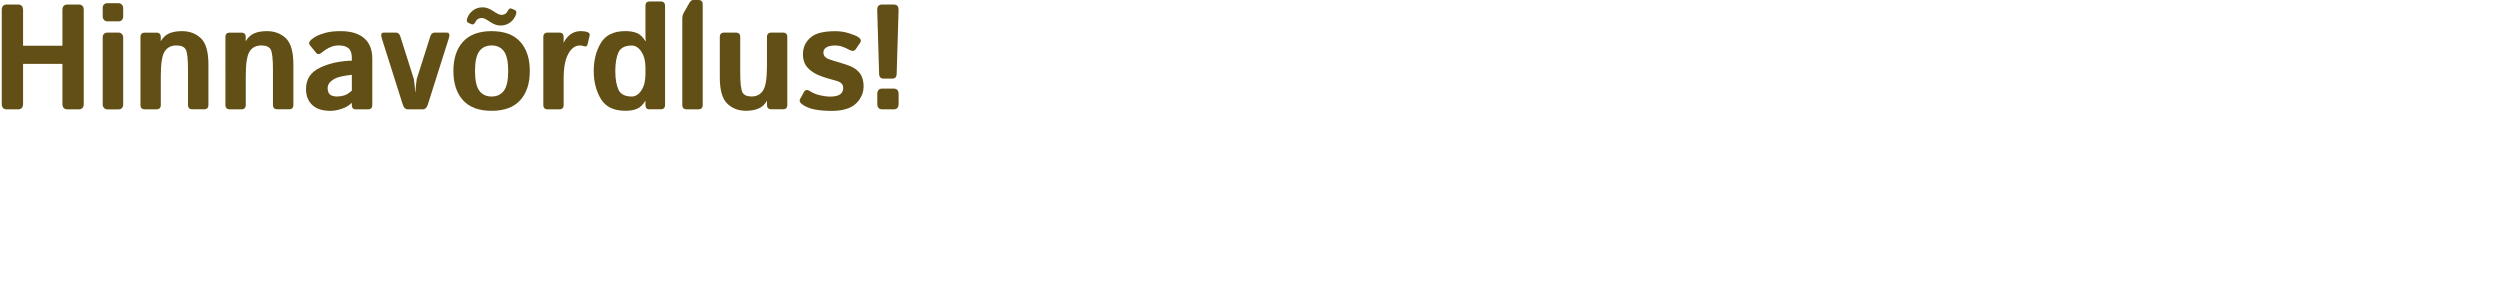 <?xml version="1.0" encoding="UTF-8"?><svg id="Layer_2" xmlns="http://www.w3.org/2000/svg" xmlns:xlink="http://www.w3.org/1999/xlink" viewBox="0 0 601.2 70.48"><defs><style>.cls-1{fill:#fff;}.cls-2{fill:#624f15;}.cls-3{filter:url(#drop-shadow-1);}</style><filter id="drop-shadow-1" filterUnits="userSpaceOnUse"><feOffset dx="0" dy="1"/><feGaussianBlur result="blur" stdDeviation="1"/><feFlood flood-color="#624f15" flood-opacity=".5"/><feComposite in2="blur" operator="in"/><feComposite in="SourceGraphic"/></filter></defs><g id="backup"><g><g><path class="cls-2" d="M18.91,1.09h-2.67c-.82,0-1.23,.44-1.23,1.32V11H5.55V2.41c0-.88-.41-1.32-1.23-1.32H1.65C.83,1.09,.42,1.53,.42,2.41V24.98c0,.88,.41,1.32,1.23,1.32h2.67c.82,0,1.23-.44,1.23-1.32V15.36H15.01v9.62c0,.88,.41,1.32,1.23,1.32h2.67c.82,0,1.23-.44,1.23-1.32V2.41c0-.88-.41-1.32-1.23-1.32Z"/><rect class="cls-2" x="24.7" y=".77" width="4.92" height="4.36" rx="1.05" ry="1.05"/><rect class="cls-2" x="24.7" y="7.84" width="4.92" height="18.46" rx="1.05" ry="1.05"/><path class="cls-2" d="M43.75,7.49c-1.18,0-2.19,.17-3.02,.52-.84,.35-1.53,.98-2.07,1.91v-1.02c0-.7-.35-1.05-1.05-1.05h-2.78c-.7,0-1.05,.35-1.05,1.05V25.24c0,.7,.35,1.05,1.05,1.05h2.79c.7,0,1.05-.35,1.05-1.05v-6.93c0-3.01,.31-5,.94-5.95,.62-.96,1.56-1.43,2.79-1.43,1.17,0,1.93,.33,2.28,1s.53,2.28,.53,4.83v8.47c0,.7,.35,1.05,1.05,1.05h2.81c.7,0,1.05-.35,1.05-1.05V15.5c0-3.05-.6-5.14-1.8-6.29-1.2-1.15-2.72-1.72-4.56-1.72Z"/><path class="cls-2" d="M64.18,7.49c-1.18,0-2.19,.17-3.02,.52-.84,.35-1.53,.98-2.07,1.91v-1.02c0-.7-.35-1.05-1.05-1.05h-2.78c-.7,0-1.05,.35-1.05,1.05V25.24c0,.7,.35,1.05,1.05,1.05h2.79c.7,0,1.05-.35,1.05-1.05v-6.93c0-3.01,.31-5,.94-5.95,.62-.96,1.56-1.43,2.79-1.43,1.17,0,1.93,.33,2.28,1s.53,2.28,.53,4.83v8.47c0,.7,.35,1.05,1.05,1.05h2.81c.7,0,1.05-.35,1.05-1.05V15.5c0-3.05-.6-5.14-1.8-6.29-1.2-1.15-2.72-1.72-4.56-1.72Z"/><path class="cls-2" d="M87.57,9.18c-1.31-1.12-3.18-1.69-5.62-1.69-1.44,0-2.61,.12-3.52,.36s-1.63,.5-2.17,.76-1.02,.59-1.43,.95c-.54,.47-.63,.93-.26,1.37l1.46,1.79c.35,.42,.79,.39,1.34-.07,.3-.26,.65-.51,1.03-.76s.83-.47,1.35-.67,1.12-.29,1.8-.29c.96,0,1.71,.22,2.25,.67s.81,1.21,.81,2.29v.7c-2.87,.07-5.43,.63-7.66,1.69s-3.36,2.75-3.36,5.1c0,1.63,.5,2.92,1.49,3.86s2.46,1.42,4.38,1.42c.81,0,1.7-.16,2.66-.47s1.8-.8,2.49-1.47v.53c0,.7,.32,1.05,.96,1.05h2.9c.71,0,1.06-.35,1.06-1.05V14.15c0-2.19-.65-3.85-1.96-4.97Zm-2.96,12.62c-.69,.61-1.32,1-1.88,1.16s-1.14,.25-1.74,.25c-.43,0-.83-.07-1.18-.21s-.61-.36-.77-.66-.25-.65-.25-1.06c0-.52,.14-.96,.43-1.34s.76-.74,1.43-1.09,1.99-.64,3.96-.86v3.81Z"/><path class="cls-2" d="M107.42,7.84h-2.9c-.51,0-.85,.3-1.04,.9l-3.27,10.3c-.09,.57-.16,1.14-.21,1.71s-.09,1.02-.1,1.37h-.06c-.01-.35-.05-.81-.1-1.37s-.13-1.13-.21-1.71l-3.27-10.3c-.18-.6-.53-.9-1.04-.9h-2.9c-.63,0-.8,.46-.51,1.37l5.04,15.91c.24,.79,.67,1.18,1.28,1.18h3.48c.61,0,1.04-.39,1.28-1.18l5.04-15.91c.29-.91,.12-1.37-.51-1.37Z"/><path class="cls-2" d="M118.22,7.49c-3.05,0-5.34,.85-6.88,2.55s-2.31,4.04-2.31,7.03,.77,5.33,2.31,7.03,3.83,2.55,6.88,2.55,5.34-.85,6.88-2.55,2.31-4.04,2.31-7.03-.77-5.33-2.31-7.03-3.83-2.55-6.88-2.55Zm2.96,14.32c-.69,.93-1.67,1.4-2.96,1.4s-2.28-.47-2.96-1.4-1.03-2.51-1.03-4.74,.34-3.81,1.03-4.74,1.67-1.4,2.96-1.4,2.28,.47,2.96,1.4,1.03,2.51,1.03,4.74-.34,3.81-1.03,4.74Z"/><path class="cls-2" d="M112.61,5.48l.74,.33c.39,.18,.7,.01,.95-.49,.18-.35,.39-.61,.64-.76s.56-.24,.92-.24c.41,0,1.06,.3,1.95,.91s1.73,.91,2.53,.91c.94,0,1.73-.26,2.38-.77s1.1-1.14,1.36-1.88c.19-.55,.1-.91-.26-1.07l-.74-.33c-.39-.18-.7-.01-.95,.49-.18,.35-.39,.61-.64,.76s-.56,.24-.92,.24c-.41,0-1.06-.3-1.95-.91s-1.73-.91-2.53-.91c-.94,0-1.73,.26-2.38,.77s-1.1,1.14-1.36,1.88c-.19,.55-.1,.91,.26,1.07Z"/><path class="cls-2" d="M141.32,7.73c-.44-.16-1-.25-1.67-.25-.98,0-1.84,.29-2.56,.86-.72,.57-1.24,1.24-1.55,1.99v-1.44c0-.7-.35-1.05-1.05-1.05h-2.78c-.7,0-1.05,.35-1.05,1.05V25.24c0,.7,.35,1.05,1.05,1.05h2.79c.7,0,1.05-.35,1.05-1.05v-6.4c0-2.58,.37-4.54,1.11-5.89s1.68-2.02,2.81-2.02c.28,0,.58,.05,.88,.16,.53,.18,.84,.05,.95-.42l.49-2.09c.09-.41-.07-.69-.47-.84Z"/><path class="cls-2" d="M158.92,.35h-2.69c-.67,0-1.01,.35-1.01,1.05v7.1c0,.47,.02,.94,.07,1.41h-.07c-.62-1.01-1.31-1.66-2.07-1.97-.76-.3-1.68-.46-2.75-.46-2.8,0-4.77,.95-5.91,2.86-1.14,1.9-1.71,4.15-1.71,6.72s.57,4.82,1.71,6.72c1.14,1.9,3.11,2.86,5.91,2.86,1.07,0,1.99-.15,2.75-.46,.76-.3,1.45-.96,2.07-1.97v1.02c0,.7,.29,1.05,.88,1.05h2.78c.7,0,1.05-.35,1.05-1.05V1.41c0-.7-.34-1.05-1.01-1.05Zm-3.7,17.51c0,1.58-.32,2.87-.97,3.86s-1.42,1.49-2.33,1.49c-1.63,0-2.7-.55-3.2-1.66s-.75-2.6-.75-4.47,.25-3.37,.75-4.47,1.57-1.66,3.2-1.66c.91,0,1.68,.5,2.33,1.49s.97,2.28,.97,3.86v1.58Z"/><path class="cls-2" d="M167.94,0h-1.23c-.35,0-.66,.22-.91,.67l-1.35,2.37c-.25,.43-.37,.91-.37,1.44V25.24c0,.7,.35,1.05,1.05,1.05h2.81c.7,0,1.05-.35,1.05-1.05V1.05c0-.7-.35-1.05-1.05-1.05Z"/><path class="cls-2" d="M188.28,7.84h-2.79c-.7,0-1.05,.35-1.05,1.05v6.93c0,3.01-.31,5-.94,5.95s-1.54,1.43-2.75,1.43c-1.12,0-1.86-.33-2.21-1s-.53-2.28-.53-4.83V8.89c0-.7-.35-1.05-1.05-1.05h-2.81c-.7,0-1.05,.35-1.05,1.05v9.74c0,3.05,.6,5.14,1.79,6.29s2.69,1.72,4.48,1.72c1.15,0,2.15-.17,3-.52s1.54-.98,2.08-1.91v1.02c0,.7,.35,1.05,1.05,1.05h2.78c.7,0,1.05-.35,1.05-1.05V8.89c0-.7-.35-1.05-1.05-1.05Z"/><path class="cls-2" d="M206.09,16.86c-.56-.43-1.14-.77-1.74-1-.69-.27-1.37-.5-2.04-.69s-1.33-.39-1.99-.61c-.32-.1-.65-.22-.99-.33s-.65-.3-.91-.55-.4-.6-.4-1.05c0-.42,.14-.76,.43-1.02s.64-.43,1.05-.53,.84-.14,1.28-.14c.66,0,1.25,.09,1.78,.28s1.08,.43,1.63,.74c.73,.4,1.25,.36,1.58-.11l1.07-1.56c.35-.5,.18-.98-.53-1.42-.45-.28-1.19-.58-2.23-.9s-2.12-.47-3.22-.47c-1.63,0-2.99,.17-4.08,.51s-1.98,.96-2.66,1.85-1.03,1.93-1.03,3.11c0,.88,.14,1.62,.41,2.22s.71,1.15,1.3,1.64,1.2,.87,1.82,1.15c.75,.32,1.53,.6,2.35,.85s1.44,.41,1.87,.52c.33,.08,.64,.19,.93,.31s.53,.31,.72,.56,.28,.54,.28,.89c0,.59-.16,1.03-.47,1.34s-.7,.51-1.16,.62-.95,.16-1.48,.16c-.75,0-1.58-.11-2.49-.32s-1.7-.54-2.36-.98-1.16-.38-1.48,.21l-.9,1.63c-.26,.47-.1,.91,.47,1.32,.82,.59,1.81,1,2.97,1.23s2.57,.35,4.22,.35c1.48,0,2.77-.21,3.88-.62s2.01-1.1,2.69-2.07,1.02-2.03,1.02-3.16c0-.86-.13-1.62-.39-2.28s-.67-1.22-1.23-1.65Z"/><path class="cls-2" d="M212.54,18.91h1.98c.72,0,1.09-.38,1.11-1.14l.46-15.36c.02-.88-.38-1.32-1.2-1.32h-2.74c-.82,0-1.22,.44-1.2,1.32l.46,15.36c.02,.76,.39,1.14,1.11,1.14Z"/><path class="cls-2" d="M214.87,21.3h-2.67c-.82,0-1.23,.44-1.23,1.32v2.36c0,.88,.41,1.32,1.23,1.32h2.67c.82,0,1.23-.44,1.23-1.32v-2.36c0-.88-.41-1.32-1.23-1.32Z"/></g><g class="cls-3"><path class="cls-1" d="M234.43,24.42c1.15,.87,2.36,1.5,3.64,1.89s2.94,.59,4.97,.59c1.38,0,2.8-.18,4.26-.54s2.79-1.15,3.98-2.37,1.79-2.77,1.79-4.65c0-1.27-.2-2.36-.61-3.27s-.92-1.63-1.54-2.16-1.52-1.05-2.69-1.58c-.84-.38-1.76-.72-2.76-1.03s-2.13-.68-3.39-1.08c-.41-.13-.81-.29-1.21-.48s-.76-.49-1.09-.88-.49-.91-.49-1.54,.22-1.21,.67-1.65,.96-.73,1.54-.84,1.22-.18,1.91-.18c.97,0,1.91,.22,2.8,.65s1.6,.83,2.12,1.18c.81,.55,1.45,.5,1.93-.16l1.42-1.92c.38-.5,.19-1.07-.54-1.69-.75-.63-1.86-1.16-3.33-1.58s-2.9-.63-4.28-.63-2.78,.16-4.15,.49-2.58,1.07-3.64,2.23-1.58,2.55-1.58,4.18c0,1.37,.22,2.46,.67,3.26s1.07,1.53,1.88,2.17c.81,.64,1.7,1.15,2.67,1.51,1.09,.44,2.19,.82,3.31,1.14,1.12,.31,2.05,.64,2.79,.95,.42,.18,.83,.39,1.23,.65s.69,.59,.86,.98,.26,.86,.26,1.39c0,.74-.2,1.38-.6,1.92s-.98,.9-1.74,1.09-1.55,.28-2.37,.28c-1.17,0-2.29-.24-3.35-.73s-1.92-.96-2.58-1.42c-.86-.6-1.51-.56-1.95,.11l-1.35,2.04c-.38,.56-.2,1.12,.53,1.67Z"/><path class="cls-1" d="M264.6,26.65c3.05,0,5.34-.85,6.88-2.55s2.31-4.04,2.31-7.03-.77-5.33-2.31-7.03-3.83-2.55-6.88-2.55-5.34,.85-6.88,2.55-2.31,4.04-2.31,7.03,.77,5.33,2.31,7.03,3.83,2.55,6.88,2.55Zm-2.96-14.32c.69-.93,1.67-1.4,2.96-1.4s2.28,.47,2.96,1.4,1.03,2.51,1.03,4.74-.34,3.81-1.03,4.74-1.67,1.4-2.96,1.4-2.28-.47-2.96-1.4-1.03-2.51-1.03-4.74,.34-3.81,1.03-4.74Z"/><path class="cls-1" d="M292.23,10.04c-1.54-1.7-3.83-2.55-6.88-2.55s-5.34,.85-6.88,2.55-2.31,4.04-2.31,7.03,.77,5.33,2.31,7.03,3.83,2.55,6.88,2.55,5.34-.85,6.88-2.55,2.31-4.04,2.31-7.03-.77-5.33-2.31-7.03Zm-3.92,11.77c-.69,.93-1.67,1.4-2.96,1.4s-2.28-.47-2.96-1.4-1.03-2.51-1.03-4.74,.34-3.81,1.03-4.74,1.67-1.4,2.96-1.4,2.28,.47,2.96,1.4,1.03,2.51,1.03,4.74-.34,3.81-1.03,4.74Z"/><path class="cls-1" d="M307.35,26.19c.76-.3,1.45-.96,2.07-1.97v1.02c0,.7,.29,1.05,.88,1.05h2.78c.7,0,1.05-.35,1.05-1.05V1.41c0-.7-.34-1.05-1.01-1.05h-2.69c-.67,0-1.01,.35-1.01,1.05v7.1c0,.47,.02,.94,.07,1.41h-.07c-.62-1.01-1.31-1.66-2.07-1.97-.76-.3-1.68-.46-2.75-.46-2.8,0-4.77,.95-5.91,2.86s-1.71,4.15-1.71,6.72,.57,4.82,1.71,6.72,3.11,2.86,5.91,2.86c1.07,0,1.99-.15,2.75-.46Zm-4.42-4.65c-.5-1.11-.75-2.6-.75-4.47s.25-3.37,.75-4.47,1.57-1.66,3.2-1.66c.91,0,1.68,.5,2.33,1.49s.97,2.28,.97,3.86v1.58c0,1.58-.32,2.87-.97,3.86s-1.42,1.49-2.33,1.49c-1.63,0-2.7-.55-3.2-1.66Z"/><path class="cls-1" d="M328.82,26.03c1.11-.41,2.01-1.1,2.69-2.07s1.02-2.03,1.02-3.16c0-.86-.13-1.62-.39-2.28s-.67-1.22-1.23-1.65-1.14-.77-1.74-1c-.69-.27-1.37-.5-2.04-.69s-1.33-.39-1.99-.61c-.32-.1-.65-.22-.99-.33s-.65-.3-.91-.55-.4-.6-.4-1.05c0-.42,.14-.76,.43-1.02s.64-.43,1.05-.53,.84-.14,1.28-.14c.66,0,1.25,.09,1.78,.28s1.08,.43,1.63,.74c.73,.4,1.25,.36,1.58-.11l1.07-1.56c.35-.5,.18-.98-.53-1.42-.45-.28-1.19-.58-2.23-.9s-2.12-.47-3.22-.47c-1.63,0-2.99,.17-4.08,.51s-1.98,.96-2.66,1.85-1.03,1.93-1.03,3.11c0,.88,.14,1.62,.41,2.22s.71,1.15,1.3,1.64,1.2,.87,1.82,1.15c.75,.32,1.53,.6,2.35,.85s1.44,.41,1.87,.52c.33,.08,.64,.19,.93,.31s.53,.31,.72,.56,.28,.54,.28,.89c0,.59-.16,1.03-.47,1.34s-.7,.51-1.16,.62-.95,.16-1.48,.16c-.75,0-1.58-.11-2.49-.32s-1.7-.54-2.36-.98-1.16-.38-1.48,.21l-.9,1.63c-.26,.47-.1,.91,.47,1.32,.82,.59,1.81,1,2.97,1.23s2.57,.35,4.22,.35c1.48,0,2.77-.21,3.88-.62Z"/><path class="cls-1" d="M348.61,9.18c-1.31-1.12-3.18-1.69-5.62-1.69-1.44,0-2.61,.12-3.52,.36s-1.63,.5-2.17,.76-1.02,.59-1.43,.95c-.54,.47-.63,.93-.26,1.37l1.46,1.79c.35,.42,.79,.39,1.34-.07,.3-.26,.65-.51,1.03-.76s.83-.47,1.35-.67,1.12-.29,1.8-.29c.96,0,1.71,.22,2.25,.67s.81,1.21,.81,2.29v.7c-2.87,.07-5.43,.63-7.66,1.69s-3.36,2.75-3.36,5.1c0,1.63,.5,2.92,1.49,3.86s2.46,1.42,4.38,1.42c.81,0,1.7-.16,2.66-.47s1.8-.8,2.49-1.47v.53c0,.7,.32,1.05,.96,1.05h2.9c.71,0,1.06-.35,1.06-1.05V14.15c0-2.19-.65-3.85-1.96-4.97Zm-2.96,12.62c-.69,.61-1.32,1-1.88,1.16s-1.14,.25-1.74,.25c-.43,0-.83-.07-1.18-.21s-.61-.36-.77-.66-.25-.65-.25-1.06c0-.52,.14-.96,.43-1.34s.76-.74,1.43-1.09,1.99-.64,3.96-.86v3.81Z"/><path class="cls-1" d="M373.74,10.93c.91,0,1.55,.33,1.91,1,.36,.67,.54,2.28,.54,4.83v8.47c0,.7,.35,1.05,1.05,1.05h2.81c.7,0,1.05-.35,1.05-1.05V15.5c0-3.05-.61-5.14-1.82-6.29s-2.7-1.72-4.46-1.72c-1.31,0-2.39,.15-3.23,.46s-1.78,.96-2.82,1.97h-.07c-.3-.62-.86-1.17-1.66-1.68s-1.93-.75-3.38-.75c-.72,0-1.5,.22-2.34,.65s-1.43,1.03-1.78,1.78v-1.02c0-.7-.35-1.05-1.05-1.05h-2.78c-.7,0-1.05,.35-1.05,1.05V25.24c0,.7,.35,1.05,1.05,1.05h2.79c.7,0,1.05-.35,1.05-1.05v-6.93c0-3.01,.35-5,1.06-5.95,.71-.96,1.49-1.43,2.35-1.43,.92,0,1.56,.33,1.92,1,.36,.67,.54,2.28,.54,4.83v8.47c0,.7,.35,1.05,1.05,1.05h2.81c.7,0,1.05-.35,1.05-1.05v-6.93c0-3,.35-4.98,1.06-5.94s1.48-1.44,2.33-1.44Z"/><path class="cls-1" d="M394.97,24.71v.53c0,.7,.32,1.05,.96,1.05h2.9c.71,0,1.06-.35,1.06-1.05V14.15c0-2.19-.65-3.85-1.96-4.97s-3.18-1.69-5.62-1.69c-1.44,0-2.61,.12-3.52,.36s-1.63,.5-2.17,.76-1.02,.59-1.43,.95c-.54,.47-.63,.93-.26,1.37l1.46,1.79c.35,.42,.79,.39,1.34-.07,.3-.26,.65-.51,1.03-.76s.83-.47,1.35-.67,1.12-.29,1.8-.29c.96,0,1.71,.22,2.25,.67s.81,1.21,.81,2.29v.7c-2.87,.07-5.43,.63-7.66,1.69s-3.36,2.75-3.36,5.1c0,1.63,.5,2.92,1.49,3.86s2.46,1.42,4.38,1.42c.81,0,1.7-.16,2.66-.47s1.8-.8,2.49-1.47Zm-4.8-1.72c-.35-.14-.61-.36-.77-.66s-.25-.65-.25-1.06c0-.52,.14-.96,.43-1.34s.76-.74,1.43-1.09,1.99-.64,3.96-.86v3.81c-.69,.61-1.32,1-1.88,1.16s-1.14,.25-1.74,.25c-.43,0-.83-.07-1.18-.21Z"/><path class="cls-1" d="M415.57,24.22v1.02c0,.7,.29,1.05,.88,1.05h2.78c.7,0,1.05-.35,1.05-1.05V1.41c0-.7-.34-1.05-1.01-1.05h-2.69c-.67,0-1.01,.35-1.01,1.05v7.1c0,.47,.02,.94,.07,1.41h-.07c-.62-1.01-1.31-1.66-2.07-1.97-.76-.3-1.68-.46-2.75-.46-2.8,0-4.77,.95-5.91,2.86s-1.71,4.15-1.71,6.72,.57,4.82,1.71,6.72,3.11,2.86,5.91,2.86c1.07,0,1.99-.15,2.75-.46,.76-.3,1.45-.96,2.07-1.97Zm-6.49-2.68c-.5-1.11-.75-2.6-.75-4.47s.25-3.37,.75-4.47,1.57-1.66,3.2-1.66c.91,0,1.68,.5,2.33,1.49s.97,2.28,.97,3.86v1.58c0,1.58-.32,2.87-.97,3.86s-1.42,1.49-2.33,1.49c-1.63,0-2.7-.55-3.2-1.66Z"/><rect class="cls-1" x="437.34" y=".77" width="4.92" height="4.36" rx="1.05" ry="1.05"/><path class="cls-1" d="M442.26,8.89c0-.7-.35-1.05-1.05-1.05h-2.81c-.7,0-1.05,.35-1.05,1.05V25.84c0,1.38-.14,2.46-.42,3.23s-.79,1.16-1.53,1.16c-.63,0-1.05-.04-1.27-.12-.49-.19-.79-.01-.9,.53l-.39,1.93c-.11,.53,.06,.83,.51,.91,.71,.13,1.6,.19,2.65,.19,1.9,0,3.42-.49,4.55-1.48s1.71-2.93,1.71-5.84V8.89Z"/><path class="cls-1" d="M453.84,26.18c.97-.31,1.8-.8,2.49-1.47v.53c0,.7,.32,1.05,.96,1.05h2.9c.71,0,1.06-.35,1.06-1.05V14.15c0-2.19-.65-3.85-1.96-4.97s-3.18-1.69-5.62-1.69c-1.44,0-2.61,.12-3.52,.36s-1.63,.5-2.17,.76-1.02,.59-1.43,.95c-.54,.47-.63,.93-.26,1.37l1.46,1.79c.35,.42,.79,.39,1.34-.07,.3-.26,.65-.51,1.03-.76s.83-.47,1.35-.67,1.12-.29,1.8-.29c.96,0,1.71,.22,2.25,.67s.81,1.21,.81,2.29v.7c-2.87,.07-5.43,.63-7.66,1.69s-3.36,2.75-3.36,5.1c0,1.63,.5,2.92,1.49,3.86s2.46,1.42,4.38,1.42c.81,0,1.7-.16,2.66-.47Zm-3.08-3.85c-.16-.3-.25-.65-.25-1.06,0-.52,.14-.96,.43-1.34s.76-.74,1.43-1.09,1.99-.64,3.96-.86v3.81c-.69,.61-1.32,1-1.88,1.16s-1.14,.25-1.74,.25c-.43,0-.83-.07-1.18-.21s-.61-.36-.77-.66Z"/><path class="cls-1" d="M475.33,24.71v.53c0,.7,.32,1.05,.96,1.05h2.9c.71,0,1.06-.35,1.06-1.05V14.15c0-2.19-.65-3.85-1.96-4.97s-3.18-1.69-5.62-1.69c-1.44,0-2.61,.12-3.52,.36s-1.63,.5-2.17,.76-1.02,.59-1.43,.95c-.54,.47-.63,.93-.26,1.37l1.46,1.79c.35,.42,.79,.39,1.34-.07,.3-.26,.65-.51,1.03-.76s.83-.47,1.35-.67,1.12-.29,1.8-.29c.96,0,1.71,.22,2.25,.67s.81,1.21,.81,2.29v.7c-2.87,.07-5.43,.63-7.66,1.69s-3.36,2.75-3.36,5.1c0,1.63,.5,2.92,1.49,3.86s2.46,1.42,4.38,1.42c.81,0,1.7-.16,2.66-.47s1.8-.8,2.49-1.47Zm-4.8-1.72c-.35-.14-.61-.36-.77-.66s-.25-.65-.25-1.06c0-.52,.14-.96,.43-1.34s.76-.74,1.43-1.09,1.99-.64,3.96-.86v3.81c-.69,.61-1.32,1-1.88,1.16s-1.14,.25-1.74,.25c-.43,0-.83-.07-1.18-.21Z"/><path class="cls-1" d="M492.97,10.93c1.17,0,1.93,.33,2.28,1s.53,2.28,.53,4.83v8.47c0,.7,.35,1.05,1.05,1.05h2.81c.7,0,1.05-.35,1.05-1.05V15.5c0-3.05-.6-5.14-1.8-6.29-1.2-1.15-2.72-1.72-4.56-1.72-1.18,0-2.19,.17-3.02,.52s-1.53,.98-2.07,1.91v-1.02c0-.7-.35-1.05-1.05-1.05h-2.78c-.7,0-1.05,.35-1.05,1.05V25.24c0,.7,.35,1.05,1.05,1.05h2.79c.7,0,1.05-.35,1.05-1.05v-6.93c0-3.01,.31-5,.94-5.95,.62-.96,1.56-1.43,2.79-1.43Z"/><rect class="cls-1" x="504.78" y="7.84" width="4.92" height="18.46" rx="1.05" ry="1.05"/><rect class="cls-1" x="504.78" y=".77" width="4.92" height="4.36" rx="1.05" ry="1.05"/><path class="cls-1" d="M522.14,7.49c-3.05,0-5.34,.85-6.88,2.55s-2.31,4.04-2.31,7.03,.77,5.33,2.31,7.03,3.83,2.55,6.88,2.55,5.34-.85,6.88-2.55,2.31-4.04,2.31-7.03-.77-5.33-2.31-7.03-3.83-2.55-6.88-2.55Zm2.96,14.32c-.69,.93-1.67,1.4-2.96,1.4s-2.28-.47-2.96-1.4-1.03-2.51-1.03-4.74,.34-3.81,1.03-4.74,1.67-1.4,2.96-1.4,2.28,.47,2.96,1.4,1.03,2.51,1.03,4.74-.34,3.81-1.03,4.74Z"/><path class="cls-1" d="M547.01,16.86c-.56-.43-1.14-.77-1.74-1-.69-.27-1.37-.5-2.04-.69s-1.33-.39-1.99-.61c-.32-.1-.65-.22-.99-.33s-.65-.3-.91-.55-.39-.6-.39-1.05c0-.42,.14-.76,.43-1.02s.64-.43,1.05-.53,.84-.14,1.28-.14c.66,0,1.25,.09,1.78,.28s1.08,.43,1.63,.74c.73,.4,1.25,.36,1.58-.11l1.07-1.56c.35-.5,.18-.98-.53-1.42-.45-.28-1.19-.58-2.23-.9s-2.12-.47-3.22-.47c-1.63,0-2.99,.17-4.08,.51s-1.98,.96-2.66,1.85c-.69,.89-1.03,1.93-1.03,3.11,0,.88,.14,1.62,.41,2.22s.71,1.15,1.3,1.64c.59,.49,1.2,.87,1.82,1.15,.75,.32,1.53,.6,2.35,.85s1.44,.41,1.87,.52c.33,.08,.64,.19,.93,.31s.53,.31,.72,.56,.28,.54,.28,.89c0,.59-.16,1.03-.47,1.34s-.7,.51-1.16,.62-.95,.16-1.48,.16c-.75,0-1.58-.11-2.49-.32s-1.7-.54-2.36-.98-1.16-.38-1.48,.21l-.9,1.63c-.26,.47-.1,.91,.47,1.32,.82,.59,1.81,1,2.97,1.23s2.57,.35,4.22,.35c1.48,0,2.77-.21,3.88-.62s2.01-1.1,2.69-2.07,1.02-2.03,1.02-3.16c0-.86-.13-1.62-.39-2.28s-.67-1.22-1.23-1.65Z"/><path class="cls-1" d="M561.91,23.29c-.13-.46-.4-.59-.81-.4-.26,.12-.62,.24-1.07,.36s-.87,.18-1.23,.18c-.71,0-1.16-.26-1.33-.78s-.25-1.38-.25-2.58V11.36h2.85c.69,0,1.04-.29,1.04-.88v-1.76c0-.59-.35-.88-1.04-.88h-2.85V3.8c0-.7-.35-1.05-1.05-1.05h-1.23c-.35,0-.66,.22-.91,.67l-1.35,2.37c-.25,.43-.37,.91-.37,1.44v.62h-1.2c-.69,0-1.04,.29-1.04,.88v1.76c0,.59,.35,.88,1.04,.88h1.2v10.21c0,2.16,.59,3.58,1.78,4.27s2.61,1.04,4.29,1.04c.68,0,1.36-.07,2.03-.22s1.2-.31,1.59-.48c.41-.19,.56-.48,.46-.88l-.53-2Z"/><path class="cls-1" d="M579.71,7.84h-2.79c-.7,0-1.05,.35-1.05,1.05v6.93c0,3.01-.31,5-.94,5.95s-1.54,1.43-2.75,1.43c-1.12,0-1.86-.33-2.21-1s-.53-2.28-.53-4.83V8.89c0-.7-.35-1.05-1.05-1.05h-2.81c-.7,0-1.05,.35-1.05,1.05v9.74c0,3.05,.6,5.14,1.79,6.29s2.69,1.72,4.48,1.72c1.15,0,2.15-.17,2.99-.52s1.54-.98,2.09-1.91v1.02c0,.7,.35,1.05,1.05,1.05h2.78c.7,0,1.05-.35,1.05-1.05V8.89c0-.7-.35-1.05-1.05-1.05Z"/><path class="cls-1" d="M600.19,.35h-2.69c-.67,0-1.01,.35-1.01,1.05v7.1c0,.47,.02,.94,.07,1.41h-.07c-.62-1.01-1.31-1.66-2.07-1.97s-1.68-.46-2.75-.46c-2.8,0-4.77,.95-5.91,2.86-1.14,1.9-1.71,4.15-1.71,6.72s.57,4.82,1.71,6.72c1.14,1.9,3.11,2.86,5.91,2.86,1.07,0,1.99-.15,2.75-.46s1.45-.96,2.07-1.97v1.02c0,.7,.29,1.05,.88,1.05h2.78c.7,0,1.05-.35,1.05-1.05V1.41c0-.7-.34-1.05-1.01-1.05Zm-3.7,17.51c0,1.58-.32,2.87-.97,3.86s-1.42,1.49-2.33,1.49c-1.63,0-2.7-.55-3.2-1.66s-.75-2.6-.75-4.47,.25-3.37,.75-4.47,1.57-1.66,3.2-1.66c.91,0,1.68,.5,2.33,1.49s.97,2.28,.97,3.86v1.58Z"/><path class="cls-1" d="M3.87,39.6h-1.23c-.35,0-.66,.22-.91,.67l-1.35,2.37c-.25,.43-.37,.91-.37,1.44v20.76c0,.7,.35,1.05,1.05,1.05H3.87c.7,0,1.05-.35,1.05-1.05v-24.19c0-.7-.35-1.05-1.05-1.05Z"/><path class="cls-1" d="M16.73,47.09c-2.71,0-4.8,.86-6.28,2.57s-2.22,4.05-2.22,7.01,.71,5.3,2.14,7.01,3.83,2.57,7.19,2.57c2.07,0,3.59-.21,4.55-.63,.96-.42,1.8-1.06,2.51-1.92,.49-.59,.39-1.09-.3-1.51l-1.76-1.07c-.59-.35-1.08-.27-1.48,.25-.35,.45-.79,.8-1.3,1.06s-1.26,.39-2.23,.39-1.92-.25-2.69-.76-1.25-1.73-1.44-3.67h11.6c.66,0,.98-.35,.98-1.05,0-3.59-.76-6.19-2.29-7.8s-3.86-2.43-7-2.43Zm-3.3,7.77c.06-1.34,.41-2.4,1.06-3.17,.65-.77,1.52-1.16,2.62-1.16,1.39,0,2.4,.4,3.03,1.21,.63,.81,.95,1.84,.95,3.12h-7.66Z"/><rect class="cls-1" x="29.17" y="40.37" width="4.92" height="4.36" rx="1.05" ry="1.05"/><rect class="cls-1" x="29.17" y="47.44" width="4.92" height="18.46" rx="1.05" ry="1.05"/><path class="cls-1" d="M51.2,48.78c-1.31-1.12-3.18-1.69-5.62-1.69-1.44,0-2.61,.12-3.52,.36s-1.63,.5-2.17,.76-1.02,.59-1.43,.95c-.54,.47-.63,.93-.26,1.37l1.46,1.79c.35,.42,.79,.39,1.34-.07,.3-.26,.65-.51,1.03-.76s.83-.47,1.35-.67,1.12-.29,1.8-.29c.96,0,1.71,.22,2.25,.67s.81,1.21,.81,2.29v.7c-2.87,.07-5.43,.63-7.66,1.69s-3.36,2.75-3.36,5.1c0,1.63,.5,2.92,1.49,3.86s2.46,1.42,4.38,1.42c.81,0,1.7-.16,2.66-.47s1.8-.8,2.49-1.47v.53c0,.7,.32,1.05,.96,1.05h2.9c.71,0,1.06-.35,1.06-1.05v-11.09c0-2.19-.65-3.85-1.96-4.97Zm-2.96,12.62c-.69,.61-1.32,1-1.88,1.16s-1.14,.25-1.74,.25c-.43,0-.83-.07-1.18-.21s-.61-.36-.77-.66-.25-.65-.25-1.06c0-.52,.14-.96,.43-1.34s.76-.74,1.43-1.09,1.99-.64,3.96-.86v3.81Z"/><path class="cls-1" d="M72.54,39.95h-2.69c-.67,0-1.01,.35-1.01,1.05v7.1c0,.47,.02,.94,.07,1.41h-.07c-.62-1.01-1.31-1.66-2.07-1.97-.76-.3-1.68-.46-2.75-.46-2.8,0-4.77,.95-5.91,2.86s-1.71,4.15-1.71,6.72,.57,4.82,1.71,6.72,3.11,2.86,5.91,2.86c1.07,0,1.99-.15,2.75-.46,.76-.3,1.45-.96,2.07-1.97v1.02c0,.7,.29,1.05,.88,1.05h2.78c.7,0,1.05-.35,1.05-1.05v-23.84c0-.7-.34-1.05-1.01-1.05Zm-3.7,17.51c0,1.58-.32,2.87-.97,3.86s-1.42,1.49-2.33,1.49c-1.63,0-2.7-.55-3.2-1.66s-.75-2.6-.75-4.47,.25-3.37,.75-4.47,1.57-1.66,3.2-1.66c.91,0,1.68,.5,2.33,1.49s.97,2.28,.97,3.86v1.58Z"/><path class="cls-1" d="M102.23,50.98l8-8.78c.93-1.01,.7-1.52-.67-1.52h-3.53c-.45,0-.99,.35-1.62,1.04l-8.58,9.39h-.09c.06-.7,.09-1.41,.09-2.11v-7c0-.88-.41-1.32-1.23-1.32h-2.67c-.82,0-1.23,.44-1.23,1.32v22.57c0,.88,.41,1.32,1.23,1.32h2.67c.82,0,1.23-.44,1.23-1.32v-6.57l2.95-3.27,6.48,10.13c.45,.69,.97,1.04,1.58,1.04h3.29c1.09,0,1.31-.5,.67-1.51l-8.57-13.4Z"/><path class="cls-1" d="M117.56,39.6h-1.23c-.35,0-.66,.22-.91,.67l-1.35,2.37c-.25,.43-.37,.91-.37,1.44v20.76c0,.7,.35,1.05,1.05,1.05h2.81c.7,0,1.05-.35,1.05-1.05v-24.19c0-.7-.35-1.05-1.05-1.05Z"/><rect class="cls-1" x="122.76" y="40.37" width="4.92" height="4.36" rx="1.05" ry="1.05"/><rect class="cls-1" x="122.76" y="47.44" width="4.92" height="18.46" rx="1.05" ry="1.05"/><path class="cls-1" d="M139.5,47.09c-2.71,0-4.8,.86-6.28,2.57s-2.22,4.05-2.22,7.01,.71,5.3,2.14,7.01,3.83,2.57,7.19,2.57c2.07,0,3.59-.21,4.55-.63,.96-.42,1.8-1.06,2.51-1.92,.49-.59,.39-1.09-.3-1.51l-1.76-1.07c-.59-.35-1.08-.27-1.48,.25-.35,.45-.79,.8-1.3,1.06s-1.26,.39-2.23,.39-1.92-.25-2.69-.76-1.25-1.73-1.44-3.67h11.6c.66,0,.98-.35,.98-1.05,0-3.59-.76-6.19-2.29-7.8s-3.86-2.43-7-2.43Zm-3.3,7.77c.06-1.34,.41-2.4,1.06-3.17,.65-.77,1.52-1.16,2.62-1.16,1.39,0,2.4,.4,3.03,1.21,.63,.81,.95,1.84,.95,3.12h-7.66Z"/><path class="cls-1" d="M161.91,47.09c-1.18,0-2.19,.17-3.02,.52-.84,.35-1.53,.98-2.07,1.91v-1.02c0-.7-.35-1.05-1.05-1.05h-2.78c-.7,0-1.05,.35-1.05,1.05v16.35c0,.7,.35,1.05,1.05,1.05h2.79c.7,0,1.05-.35,1.05-1.05v-6.93c0-3.01,.31-5,.94-5.95,.62-.96,1.56-1.43,2.79-1.43,1.17,0,1.93,.33,2.28,1s.53,2.28,.53,4.83v8.47c0,.7,.35,1.05,1.05,1.05h2.81c.7,0,1.05-.35,1.05-1.05v-9.74c0-3.05-.6-5.14-1.8-6.29-1.2-1.15-2.72-1.72-4.56-1.72Z"/><path class="cls-1" d="M187.65,39.95h-2.69c-.67,0-1.01,.35-1.01,1.05v7.1c0,.47,.02,.94,.07,1.41h-.07c-.62-1.01-1.31-1.66-2.07-1.97-.76-.3-1.68-.46-2.75-.46-2.8,0-4.77,.95-5.91,2.86s-1.71,4.15-1.71,6.72,.57,4.82,1.71,6.72,3.11,2.86,5.91,2.86c1.07,0,1.99-.15,2.75-.46,.76-.3,1.45-.96,2.07-1.97v1.02c0,.7,.29,1.05,.88,1.05h2.78c.7,0,1.05-.35,1.05-1.05v-23.84c0-.7-.34-1.05-1.01-1.05Zm-3.7,17.51c0,1.58-.32,2.87-.97,3.86s-1.42,1.49-2.33,1.49c-1.63,0-2.7-.55-3.2-1.66s-.75-2.6-.75-4.47,.25-3.37,.75-4.47,1.57-1.66,3.2-1.66c.91,0,1.68,.5,2.33,1.49s.97,2.28,.97,3.86v1.58Z"/><rect class="cls-1" x="192.8" y="47.44" width="4.92" height="18.46" rx="1.05" ry="1.05"/><rect class="cls-1" x="192.8" y="40.37" width="4.92" height="4.36" rx="1.05" ry="1.05"/><path class="cls-1" d="M205.73,39.6h-1.23c-.35,0-.66,.22-.91,.67l-1.35,2.37c-.25,.43-.37,.91-.37,1.44v20.76c0,.7,.35,1.05,1.05,1.05h2.81c.7,0,1.05-.35,1.05-1.05v-24.19c0-.7-.35-1.05-1.05-1.05Z"/><path class="cls-1" d="M218.6,47.09c-2.71,0-4.8,.86-6.28,2.57s-2.22,4.05-2.22,7.01,.71,5.3,2.14,7.01,3.83,2.57,7.19,2.57c2.07,0,3.59-.21,4.55-.63,.96-.42,1.8-1.06,2.51-1.92,.49-.59,.39-1.09-.3-1.51l-1.76-1.07c-.59-.35-1.08-.27-1.48,.25-.35,.45-.79,.8-1.3,1.06s-1.26,.39-2.23,.39-1.92-.25-2.69-.76-1.25-1.73-1.44-3.67h11.6c.66,0,.98-.35,.98-1.05,0-3.59-.76-6.19-2.29-7.8s-3.86-2.43-7-2.43Zm-3.3,7.77c.06-1.34,.41-2.4,1.06-3.17,.65-.77,1.52-1.16,2.62-1.16,1.39,0,2.4,.4,3.03,1.21,.63,.81,.95,1.84,.95,3.12h-7.66Z"/><path class="cls-1" d="M241.03,47.09c-1.18,0-2.18,.17-3.02,.52-.83,.35-1.52,.98-2.06,1.91h-.07c.05-.47,.07-.94,.07-1.41v-7.1c0-.7-.35-1.05-1.05-1.05h-2.81c-.7,0-1.05,.35-1.05,1.05v23.84c0,.7,.35,1.05,1.05,1.05h2.81c.7,0,1.05-.35,1.05-1.05v-6.93c0-3.01,.31-5,.93-5.95s1.55-1.43,2.78-1.43c1.16,0,1.92,.33,2.27,1s.53,2.28,.53,4.83v8.47c0,.7,.35,1.05,1.05,1.05h2.81c.7,0,1.05-.35,1.05-1.05v-9.74c0-3.05-.6-5.14-1.8-6.29s-2.72-1.72-4.55-1.72Z"/><path class="cls-1" d="M259.06,47.09c-2.71,0-4.8,.86-6.28,2.57s-2.22,4.05-2.22,7.01,.71,5.3,2.14,7.01,3.83,2.57,7.19,2.57c2.07,0,3.59-.21,4.55-.63,.96-.42,1.8-1.06,2.51-1.92,.49-.59,.39-1.09-.3-1.51l-1.76-1.07c-.59-.35-1.08-.27-1.48,.25-.35,.45-.79,.8-1.3,1.06s-1.26,.39-2.23,.39-1.92-.25-2.69-.76-1.25-1.73-1.44-3.67h11.6c.66,0,.98-.35,.98-1.05,0-3.59-.76-6.19-2.29-7.8s-3.86-2.43-7-2.43Zm-3.3,7.77c.06-1.34,.41-2.4,1.06-3.17,.65-.77,1.52-1.16,2.62-1.16,1.39,0,2.4,.4,3.03,1.21,.63,.81,.95,1.84,.95,3.12h-7.66Z"/><path class="cls-1" d="M286.88,39.95h-2.69c-.67,0-1.01,.35-1.01,1.05v7.1c0,.47,.02,.94,.07,1.41h-.07c-.62-1.01-1.31-1.66-2.07-1.97-.76-.3-1.68-.46-2.75-.46-2.8,0-4.77,.95-5.91,2.86s-1.71,4.15-1.71,6.72,.57,4.82,1.71,6.72,3.11,2.86,5.91,2.86c1.07,0,1.99-.15,2.75-.46,.76-.3,1.45-.96,2.07-1.97v1.02c0,.7,.29,1.05,.88,1.05h2.78c.7,0,1.05-.35,1.05-1.05v-23.84c0-.7-.34-1.05-1.01-1.05Zm-3.7,17.51c0,1.58-.32,2.87-.97,3.86s-1.42,1.49-2.33,1.49c-1.63,0-2.7-.55-3.2-1.66s-.75-2.6-.75-4.47,.25-3.37,.75-4.47,1.57-1.66,3.2-1.66c.91,0,1.68,.5,2.33,1.49s.97,2.28,.97,3.86v1.58Z"/><path class="cls-1" d="M296.37,60.9h-2.67c-.82,0-1.23,.44-1.23,1.32v2.36c0,.88,.41,1.32,1.23,1.32h2.67c.82,0,1.23-.44,1.23-1.32v-2.36c0-.88-.41-1.32-1.23-1.32Z"/><path class="cls-1" d="M309.36,47.09c-2.71,0-4.8,.86-6.28,2.57s-2.22,4.05-2.22,7.01,.71,5.3,2.14,7.01,3.83,2.57,7.19,2.57c2.07,0,3.59-.21,4.55-.63,.96-.42,1.8-1.06,2.51-1.92,.49-.59,.39-1.09-.3-1.51l-1.76-1.07c-.59-.35-1.08-.27-1.48,.25-.35,.45-.79,.8-1.3,1.06s-1.26,.39-2.23,.39-1.92-.25-2.69-.76-1.25-1.73-1.44-3.67h11.6c.66,0,.98-.35,.98-1.05,0-3.59-.76-6.19-2.29-7.8s-3.86-2.43-7-2.43Zm-3.3,7.77c.06-1.34,.41-2.4,1.06-3.17,.65-.77,1.52-1.16,2.62-1.16,1.39,0,2.4,.4,3.03,1.21,.63,.81,.95,1.84,.95,3.12h-7.66Z"/><path class="cls-1" d="M329.54,47.09c-2.71,0-4.8,.86-6.28,2.57s-2.22,4.05-2.22,7.01,.71,5.3,2.14,7.01,3.83,2.57,7.19,2.57c2.07,0,3.59-.21,4.55-.63,.96-.42,1.8-1.06,2.51-1.92,.49-.59,.39-1.09-.3-1.51l-1.76-1.07c-.59-.35-1.08-.27-1.48,.25-.35,.45-.79,.8-1.3,1.06s-1.26,.39-2.23,.39-1.92-.25-2.69-.76-1.25-1.73-1.44-3.67h11.6c.66,0,.98-.35,.98-1.05,0-3.59-.76-6.19-2.29-7.8s-3.86-2.43-7-2.43Zm-3.3,7.77c.06-1.34,.41-2.4,1.06-3.17,.65-.77,1.52-1.16,2.62-1.16,1.39,0,2.4,.4,3.03,1.21,.63,.81,.95,1.84,.95,3.12h-7.66Z"/><path class="cls-1" d="M368.98,47.44h-2.9c-.51,0-.85,.3-1.04,.9l-3.27,10.3c-.08,.57-.16,1.14-.21,1.71s-.09,1.02-.1,1.37h-.06c-.01-.35-.05-.81-.1-1.37s-.13-1.13-.21-1.71l-3.27-10.3c-.18-.6-.53-.9-1.04-.9h-2.9c-.63,0-.8,.46-.51,1.37l5.04,15.91c.24,.79,.67,1.18,1.28,1.18h3.48c.61,0,1.04-.39,1.28-1.18l5.04-15.91c.29-.91,.12-1.37-.51-1.37Z"/><path class="cls-1" d="M379.1,47.09c-2.71,0-4.8,.86-6.28,2.57s-2.22,4.05-2.22,7.01,.71,5.3,2.14,7.01,3.83,2.57,7.19,2.57c2.07,0,3.59-.21,4.55-.63,.96-.42,1.8-1.06,2.51-1.92,.49-.59,.39-1.09-.3-1.51l-1.76-1.07c-.59-.35-1.08-.27-1.48,.25-.35,.45-.79,.8-1.3,1.06s-1.26,.39-2.23,.39-1.92-.25-2.69-.76-1.25-1.73-1.44-3.67h11.6c.66,0,.98-.35,.98-1.05,0-3.59-.76-6.19-2.29-7.8s-3.86-2.43-7-2.43Zm-3.3,7.77c.06-1.34,.41-2.4,1.06-3.17,.65-.77,1.52-1.16,2.62-1.16,1.39,0,2.4,.4,3.03,1.21,.63,.81,.95,1.84,.95,3.12h-7.66Z"/><path class="cls-1" d="M399.28,47.09c-2.71,0-4.8,.86-6.28,2.57s-2.22,4.05-2.22,7.01,.71,5.3,2.14,7.01,3.83,2.57,7.19,2.57c2.07,0,3.59-.21,4.55-.63,.96-.42,1.8-1.06,2.51-1.92,.49-.59,.39-1.09-.3-1.51l-1.76-1.07c-.59-.35-1.08-.27-1.48,.25-.35,.45-.79,.8-1.3,1.06s-1.26,.39-2.23,.39-1.92-.25-2.69-.76-1.25-1.73-1.44-3.67h11.6c.66,0,.98-.35,.98-1.05,0-3.59-.76-6.19-2.29-7.8s-3.86-2.43-7-2.43Zm-3.3,7.77c.06-1.34,.41-2.4,1.06-3.17,.65-.77,1.52-1.16,2.62-1.16,1.39,0,2.4,.4,3.03,1.21,.63,.81,.95,1.84,.95,3.12h-7.66Z"/><path class="cls-1" d="M421.38,47.09c-1.05,0-1.96,.15-2.71,.46s-1.43,.96-2.04,1.97h-.07c.05-.47,.07-.94,.07-1.41v-7.1c0-.7-.35-1.05-1.05-1.05h-2.81c-.7,0-1.05,.35-1.05,1.05v23.84c0,.7,.37,1.05,1.1,1.05h2.9c.61,0,.92-.35,.92-1.05v-1.02c.61,1.01,1.29,1.66,2.04,1.97s1.65,.46,2.71,.46c2.75,0,4.69-.95,5.81-2.86s1.68-4.15,1.68-6.72-.56-4.82-1.68-6.72-3.06-2.86-5.81-2.86Zm1.56,14.05c-.49,1.11-1.52,1.66-3.1,1.66-.88,0-1.63-.5-2.26-1.49s-.94-2.28-.94-3.86v-1.58c0-1.58,.31-2.87,.94-3.86s1.38-1.49,2.26-1.49c1.58,0,2.62,.55,3.1,1.66s.73,2.6,.73,4.47-.24,3.37-.73,4.47Z"/><rect class="cls-1" x="432.16" y="40.37" width="4.92" height="4.36" rx="1.05" ry="1.05"/><rect class="cls-1" x="432.16" y="47.44" width="4.92" height="18.46" rx="1.05" ry="1.05"/><path class="cls-1" d="M445.1,39.6h-1.23c-.35,0-.66,.22-.91,.67l-1.35,2.37c-.25,.43-.37,.91-.37,1.44v20.76c0,.7,.35,1.05,1.05,1.05h2.81c.7,0,1.05-.35,1.05-1.05v-24.19c0-.7-.35-1.05-1.05-1.05Z"/><path class="cls-1" d="M457.96,47.09c-2.71,0-4.8,.86-6.28,2.57s-2.22,4.05-2.22,7.01,.71,5.3,2.14,7.01,3.83,2.57,7.19,2.57c2.07,0,3.59-.21,4.55-.63,.96-.42,1.8-1.06,2.51-1.92,.49-.59,.39-1.09-.3-1.51l-1.76-1.07c-.59-.35-1.08-.27-1.48,.25-.35,.45-.79,.8-1.3,1.06s-1.26,.39-2.23,.39-1.92-.25-2.69-.76-1.25-1.73-1.44-3.67h11.6c.66,0,.98-.35,.98-1.05,0-3.59-.76-6.19-2.29-7.8s-3.86-2.43-7-2.43Zm-3.3,7.77c.06-1.34,.41-2.4,1.06-3.17,.65-.77,1.52-1.16,2.62-1.16,1.39,0,2.4,.4,3.03,1.21,.63,.81,.95,1.84,.95,3.12h-7.66Z"/><path class="cls-1" d="M480.4,47.09c-1.17,0-2.18,.17-3.01,.52-.83,.35-1.52,.98-2.06,1.91h-.07c.05-.47,.07-.94,.07-1.41v-7.1c0-.7-.35-1.05-1.05-1.05h-2.81c-.7,0-1.05,.35-1.05,1.05v23.84c0,.7,.35,1.05,1.05,1.05h2.81c.7,0,1.05-.35,1.05-1.05v-6.93c0-3.01,.31-5,.93-5.95s1.55-1.43,2.78-1.43c1.16,0,1.92,.33,2.27,1s.53,2.28,.53,4.83v8.47c0,.7,.35,1.05,1.05,1.05h2.81c.7,0,1.05-.35,1.05-1.05v-9.74c0-3.05-.6-5.14-1.8-6.29-1.2-1.15-2.72-1.72-4.55-1.72Z"/><path class="cls-1" d="M498.42,47.09c-2.71,0-4.8,.86-6.28,2.57s-2.22,4.05-2.22,7.01,.71,5.3,2.14,7.01,3.83,2.57,7.19,2.57c2.07,0,3.59-.21,4.55-.63,.96-.42,1.8-1.06,2.51-1.92,.49-.59,.39-1.09-.3-1.51l-1.76-1.07c-.59-.35-1.08-.27-1.48,.25-.35,.45-.79,.8-1.3,1.06s-1.26,.39-2.23,.39-1.92-.25-2.69-.76-1.25-1.73-1.44-3.67h11.6c.66,0,.98-.35,.98-1.05,0-3.59-.76-6.19-2.29-7.8s-3.86-2.43-7-2.43Zm-3.3,7.77c.06-1.34,.41-2.4,1.06-3.17,.65-.77,1.52-1.16,2.62-1.16,1.39,0,2.4,.4,3.03,1.21,.63,.81,.95,1.84,.95,3.12h-7.66Z"/><path class="cls-1" d="M514.72,39.6h-1.23c-.35,0-.66,.22-.91,.67l-1.35,2.37c-.25,.43-.37,.91-.37,1.44v20.76c0,.7,.35,1.05,1.05,1.05h2.81c.7,0,1.05-.35,1.05-1.05v-24.19c0-.7-.35-1.05-1.05-1.05Z"/><path class="cls-1" d="M530.16,62.89c-.13-.46-.4-.59-.81-.4-.26,.12-.62,.24-1.07,.36s-.87,.18-1.23,.18c-.71,0-1.16-.26-1.33-.78s-.25-1.38-.25-2.58v-8.72h2.85c.69,0,1.04-.29,1.04-.88v-1.76c0-.59-.35-.88-1.04-.88h-2.85v-4.04c0-.7-.35-1.05-1.05-1.05h-1.23c-.35,0-.66,.22-.91,.67l-1.35,2.37c-.25,.43-.37,.91-.37,1.44v.62h-1.2c-.69,0-1.04,.29-1.04,.88v1.76c0,.59,.35,.88,1.04,.88h1.2v10.21c0,2.16,.59,3.58,1.78,4.27s2.61,1.04,4.29,1.04c.68,0,1.36-.07,2.03-.22s1.2-.31,1.59-.48c.41-.19,.56-.48,.46-.88l-.53-2Z"/><path class="cls-1" d="M537.73,60.9h-2.67c-.82,0-1.23,.44-1.23,1.32v2.36c0,.88,.41,1.32,1.23,1.32h2.67c.82,0,1.23-.44,1.23-1.32v-2.36c0-.88-.41-1.32-1.23-1.32Z"/><path class="cls-1" d="M537.76,40.69h-2.74c-.82,0-1.22,.44-1.2,1.32l.46,15.36c.02,.76,.39,1.14,1.11,1.14h1.98c.72,0,1.09-.38,1.11-1.14l.46-15.36c.02-.88-.38-1.32-1.2-1.32Z"/></g></g></g></svg>